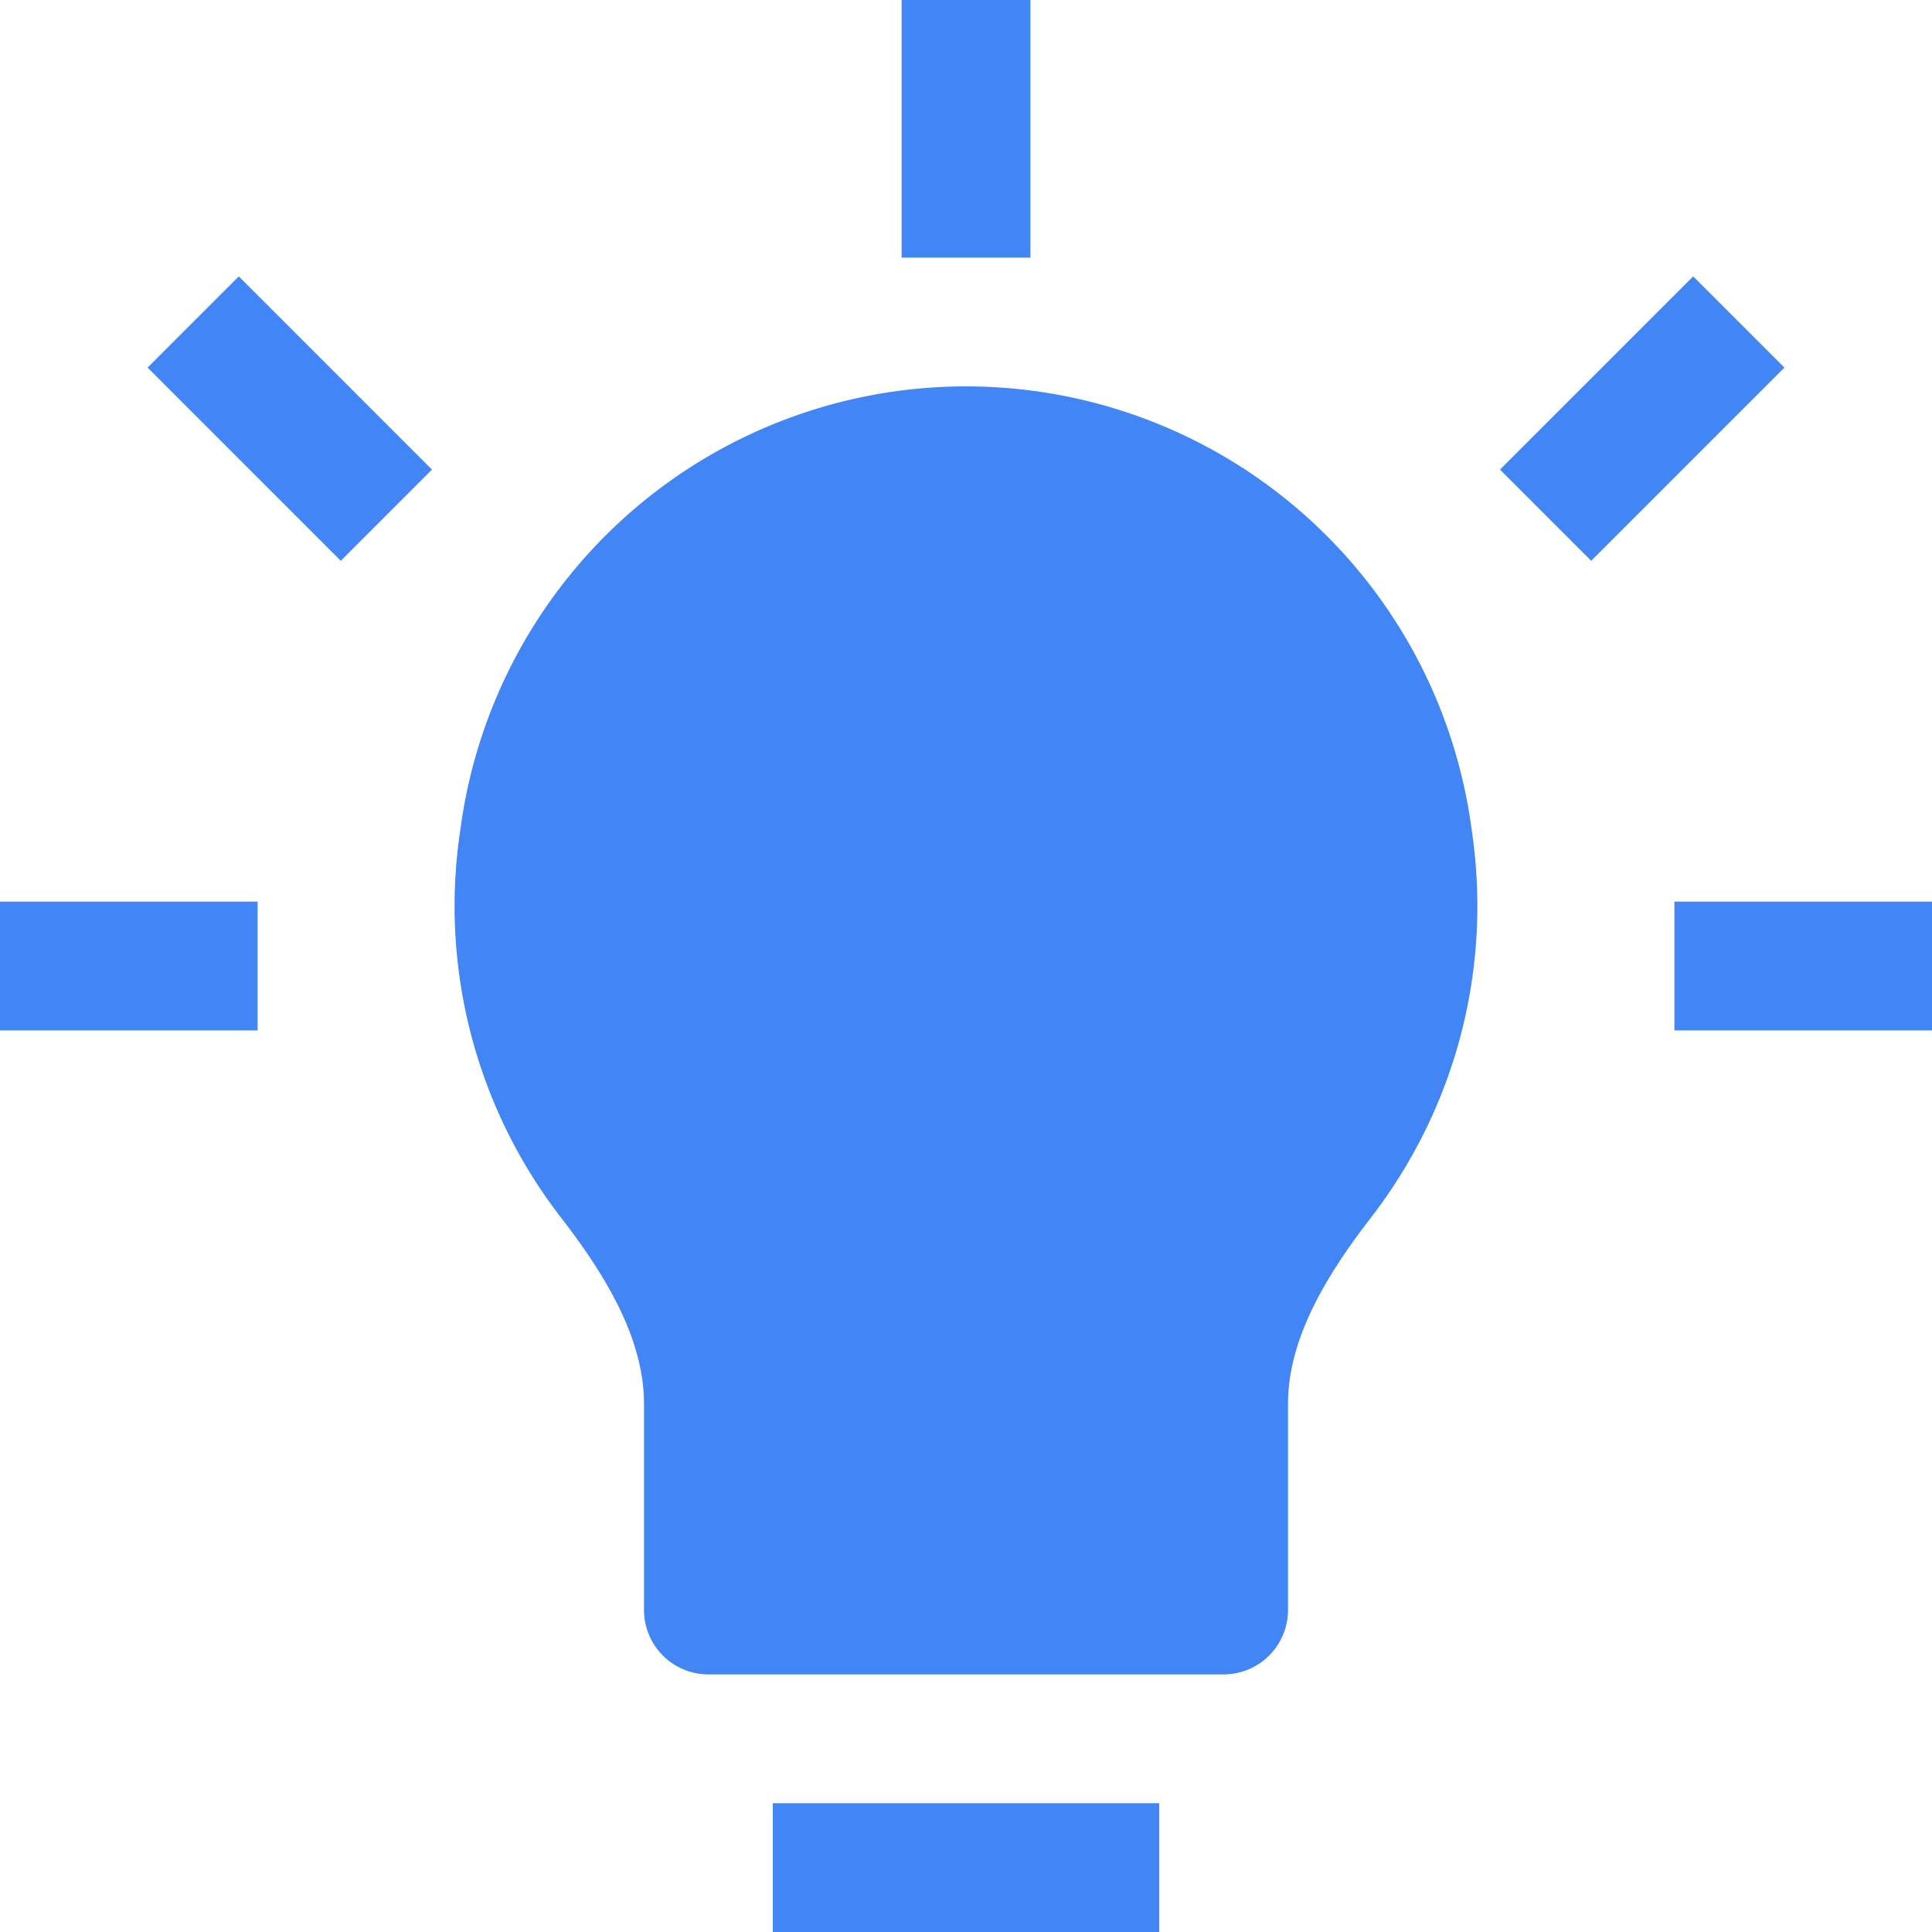 <svg xmlns="http://www.w3.org/2000/svg" width="1em" height="1em" viewBox="0 0 15 15"><path fill="#4285f4" d="M7 0v2h1V0H7ZM3.354 3.646l-1.5-1.5l-.708.708l1.5 1.5l.708-.708Zm9 .708l1.5-1.5l-.708-.708l-1.5 1.5l.708.708ZM7.5 3a3.959 3.959 0 0 0-3.92 3.4l-.01.07a3.951 3.951 0 0 0 .79 2.989c.383.495.64.968.64 1.442V12.5a.5.5 0 0 0 .5.5h4a.5.5 0 0 0 .5-.5v-1.599c0-.474.257-.947.64-1.442c.63-.814.948-1.875.79-2.99l-.01-.07A3.959 3.959 0 0 0 7.5 3ZM0 8h2V7H0v1Zm13 0h2V7h-2v1Zm-7 7h3v-1H6v1Z"/></svg>